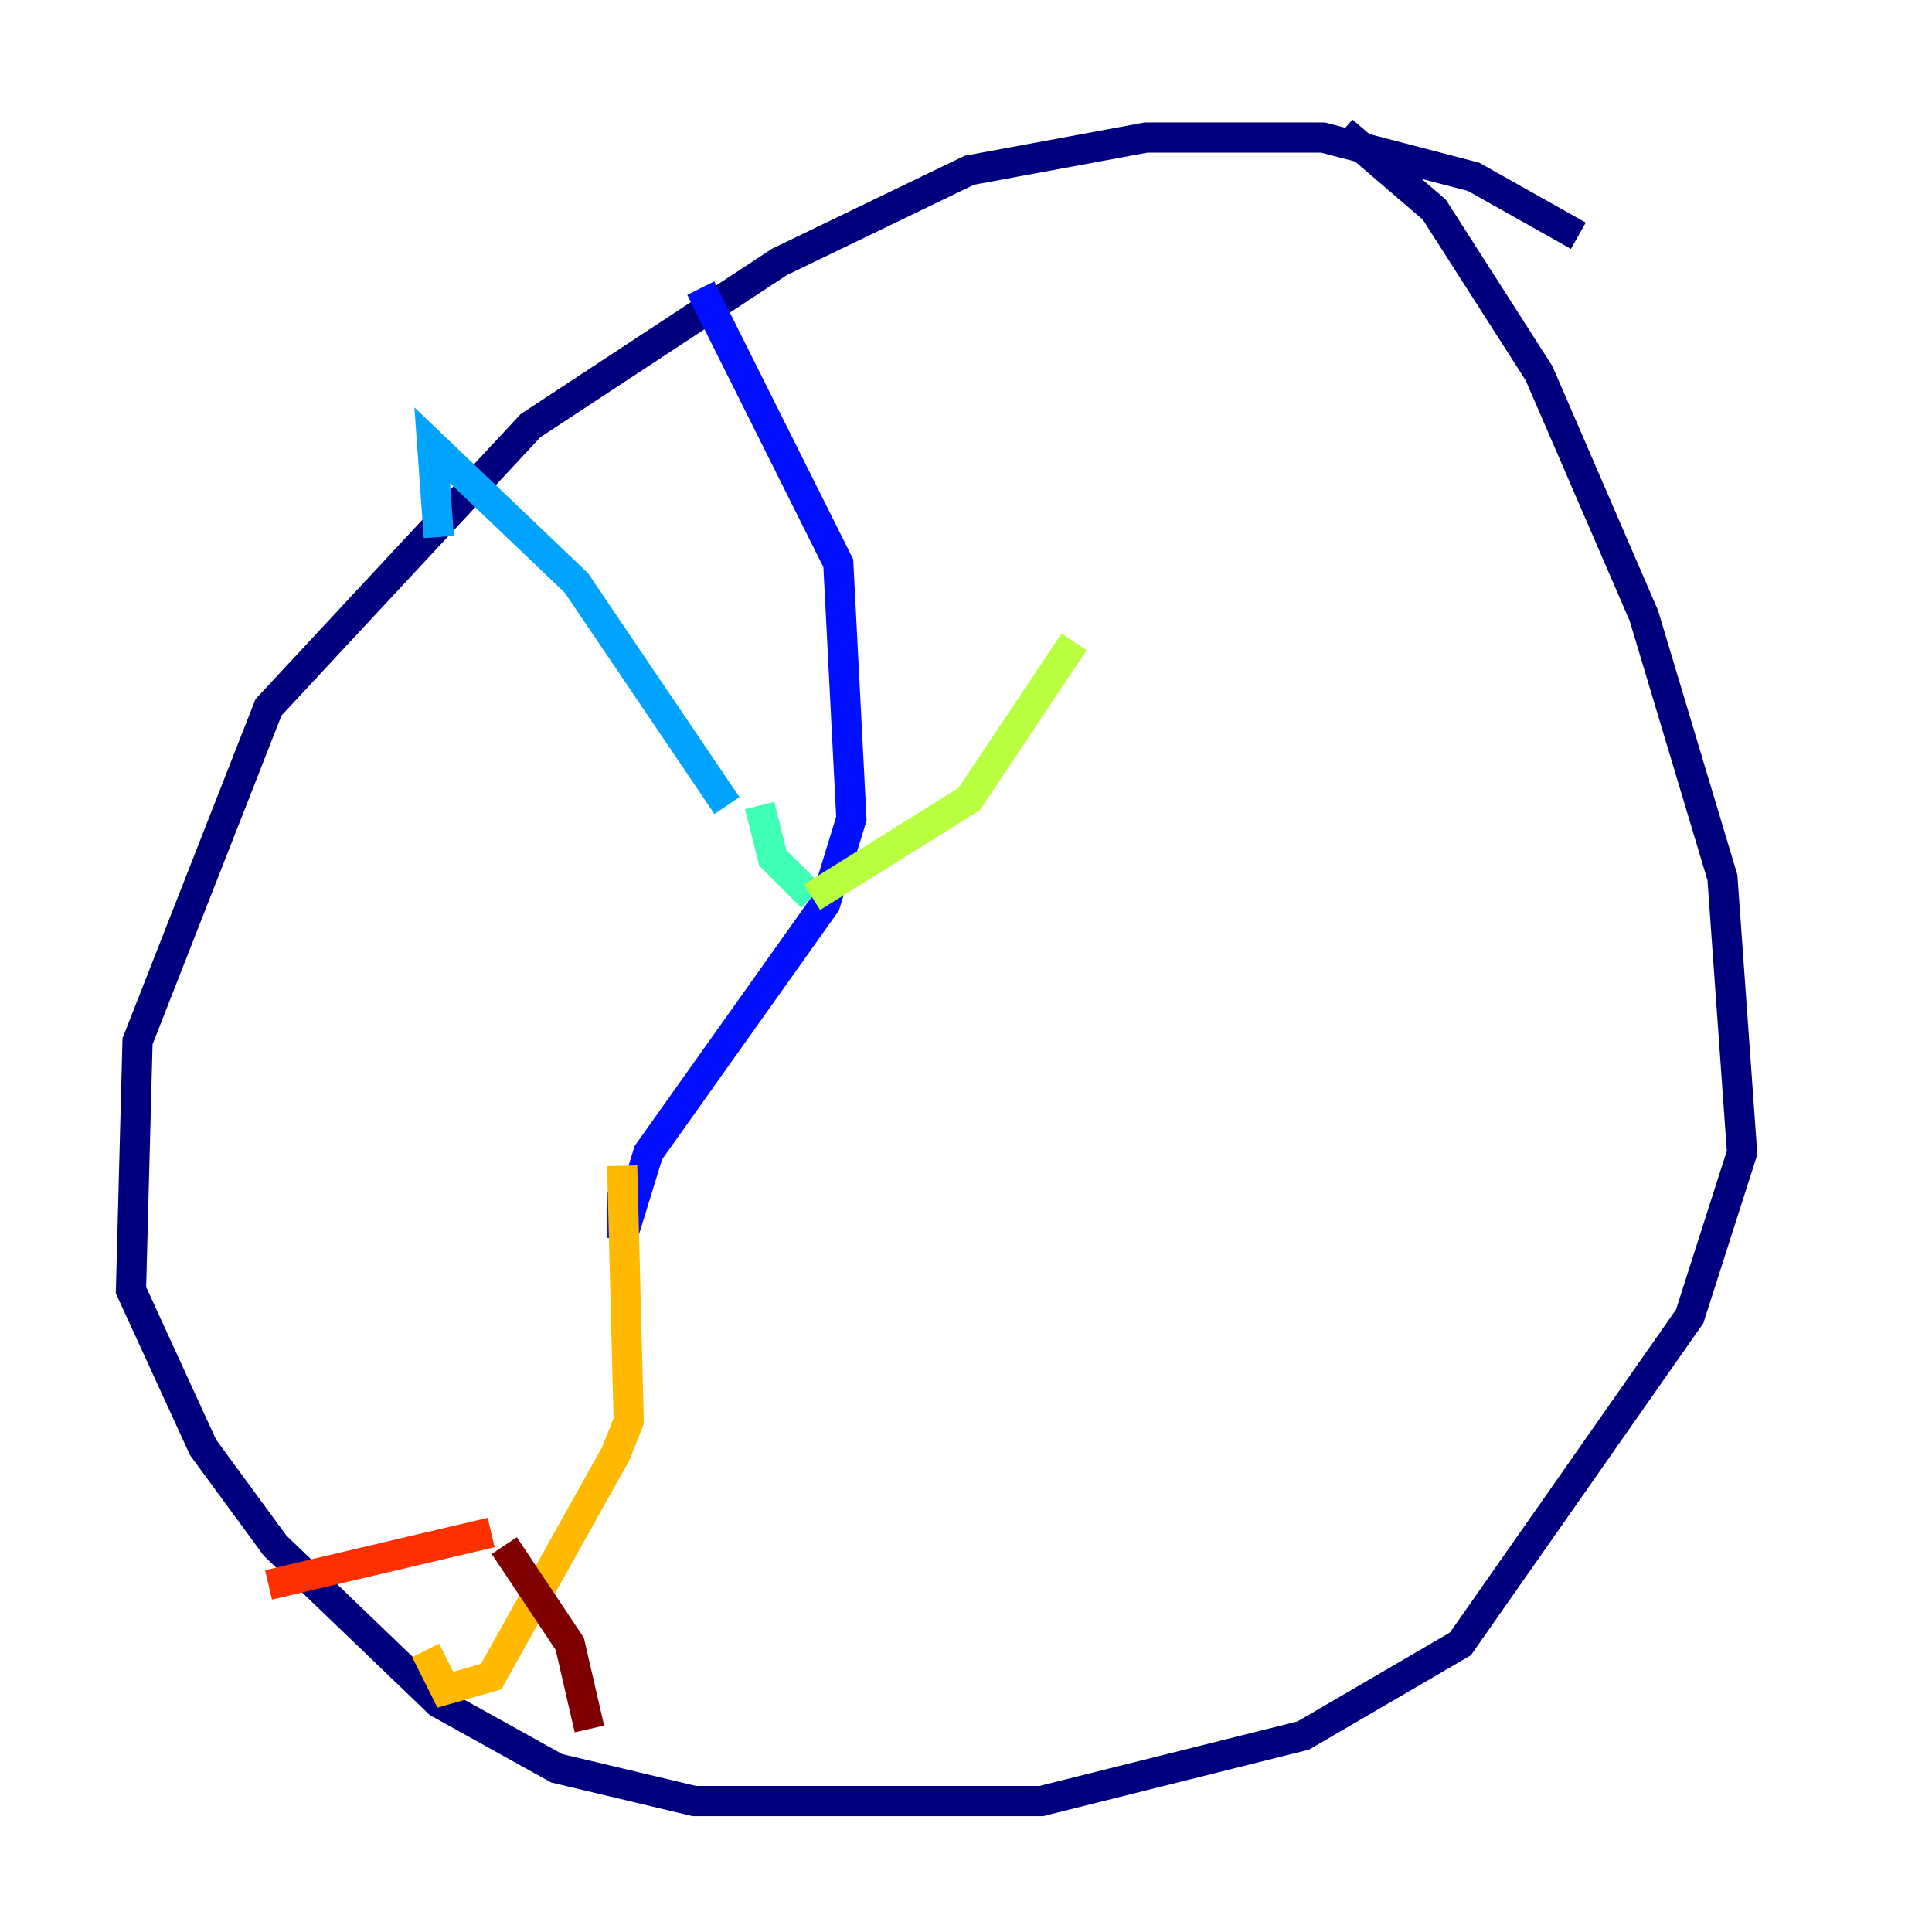 <?xml version="1.0" encoding="utf-8" ?>
<svg baseProfile="tiny" height="128" version="1.2" viewBox="0,0,128,128" width="128" xmlns="http://www.w3.org/2000/svg" xmlns:ev="http://www.w3.org/2001/xml-events" xmlns:xlink="http://www.w3.org/1999/xlink"><defs /><polyline fill="none" points="104.57,15.62 97.627,11.715 87.647,9.112 75.932,9.112 64.217,11.281 51.634,17.356 35.146,28.203 17.79,46.861 9.112,68.99 8.678,85.478 13.451,95.891 18.224,102.4 29.071,112.814 36.881,117.153 45.993,119.322 68.99,119.322 86.346,114.983 96.759,108.909 111.946,87.214 115.417,76.366 114.115,58.142 108.909,40.786 101.966,24.732 95.024,13.885 88.949,8.678" stroke="#00007f" stroke-width="2" /><polyline fill="none" points="46.427,19.091 55.539,37.315 56.407,54.237 54.671,59.878 42.956,76.366 41.22,82.007 41.22,78.969" stroke="#0010ff" stroke-width="2" /><polyline fill="none" points="48.163,53.37 38.183,38.617 28.637,29.505 29.071,35.58" stroke="#00a4ff" stroke-width="2" /><polyline fill="none" points="50.332,53.37 51.2,56.841 53.803,59.444" stroke="#3fffb7" stroke-width="2" /><polyline fill="none" points="53.803,59.444 64.217,52.936 71.159,42.522" stroke="#b7ff3f" stroke-width="2" /><polyline fill="none" points="41.22,77.234 41.654,94.156 40.786,96.325 32.542,111.078 29.505,111.946 28.203,109.342" stroke="#ffb900" stroke-width="2" /><polyline fill="none" points="32.542,101.532 17.79,105.003" stroke="#ff3000" stroke-width="2" /><polyline fill="none" points="33.41,102.4 37.749,108.909 39.051,114.549" stroke="#7f0000" stroke-width="2" /></svg>